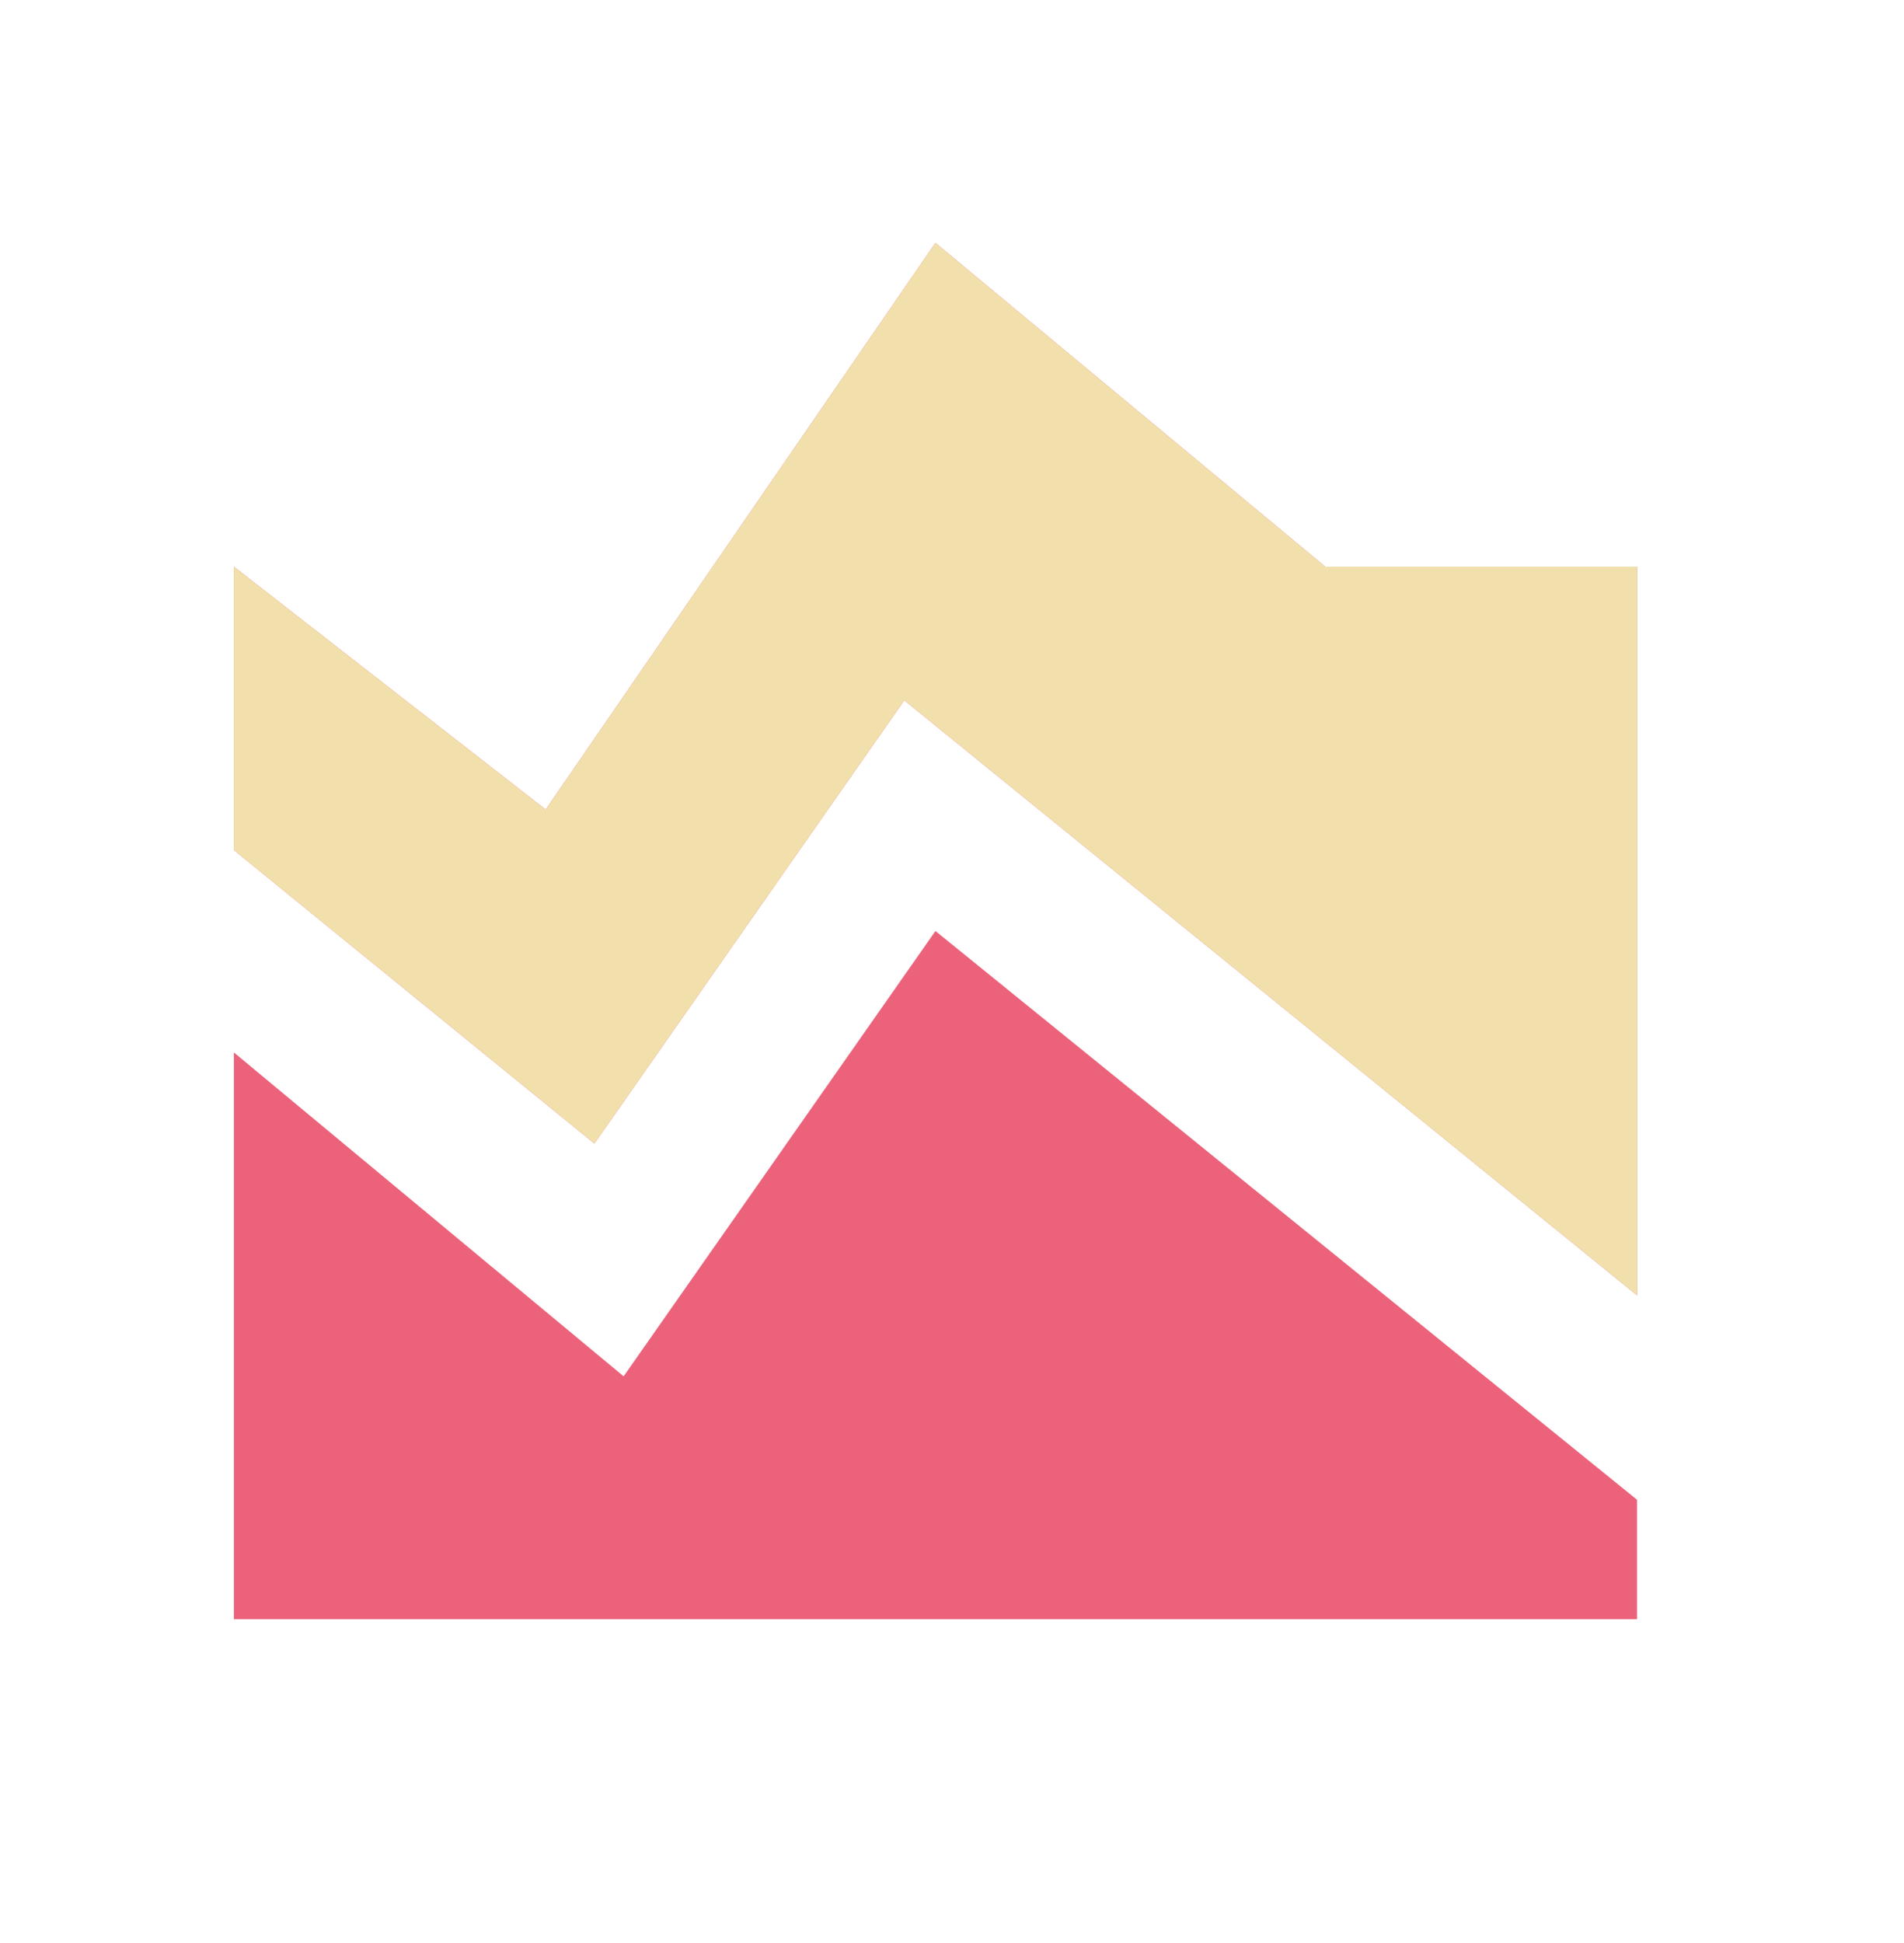 <svg width="49" height="50" viewBox="0 0 49 50" fill="none" xmlns="http://www.w3.org/2000/svg">
<mask id="mask0_1878_1487" style="mask-type:alpha" maskUnits="userSpaceOnUse" x="0" y="0" width="49" height="50">
<rect width="48.148" height="50" fill="#D9D9D9"/>
</mask>
<g mask="url(#mask0_1878_1487)">
<path d="M42.13 33.333L23.272 18.021L15.297 29.427L6.019 21.875V14.583L14.043 20.833L24.074 6.25L34.105 14.583H42.13V33.333ZM6.019 41.667V27.083L16.049 35.417L24.074 23.958L42.13 38.594V41.667H6.019Z" fill="#EC627B"/>
</g>
<mask id="mask1_1878_1487" style="mask-type:alpha" maskUnits="userSpaceOnUse" x="0" y="0" width="49" height="50">
<rect width="48.148" height="50" fill="#D9D9D9"/>
</mask>
<g mask="url(#mask1_1878_1487)">
<path d="M42.13 33.333L23.272 18.021L15.297 29.427L6.019 21.875V14.583L14.043 20.833L24.074 6.25L34.105 14.583H42.13V33.333Z" fill="#F1E0AC"/>
</g>
</svg>

